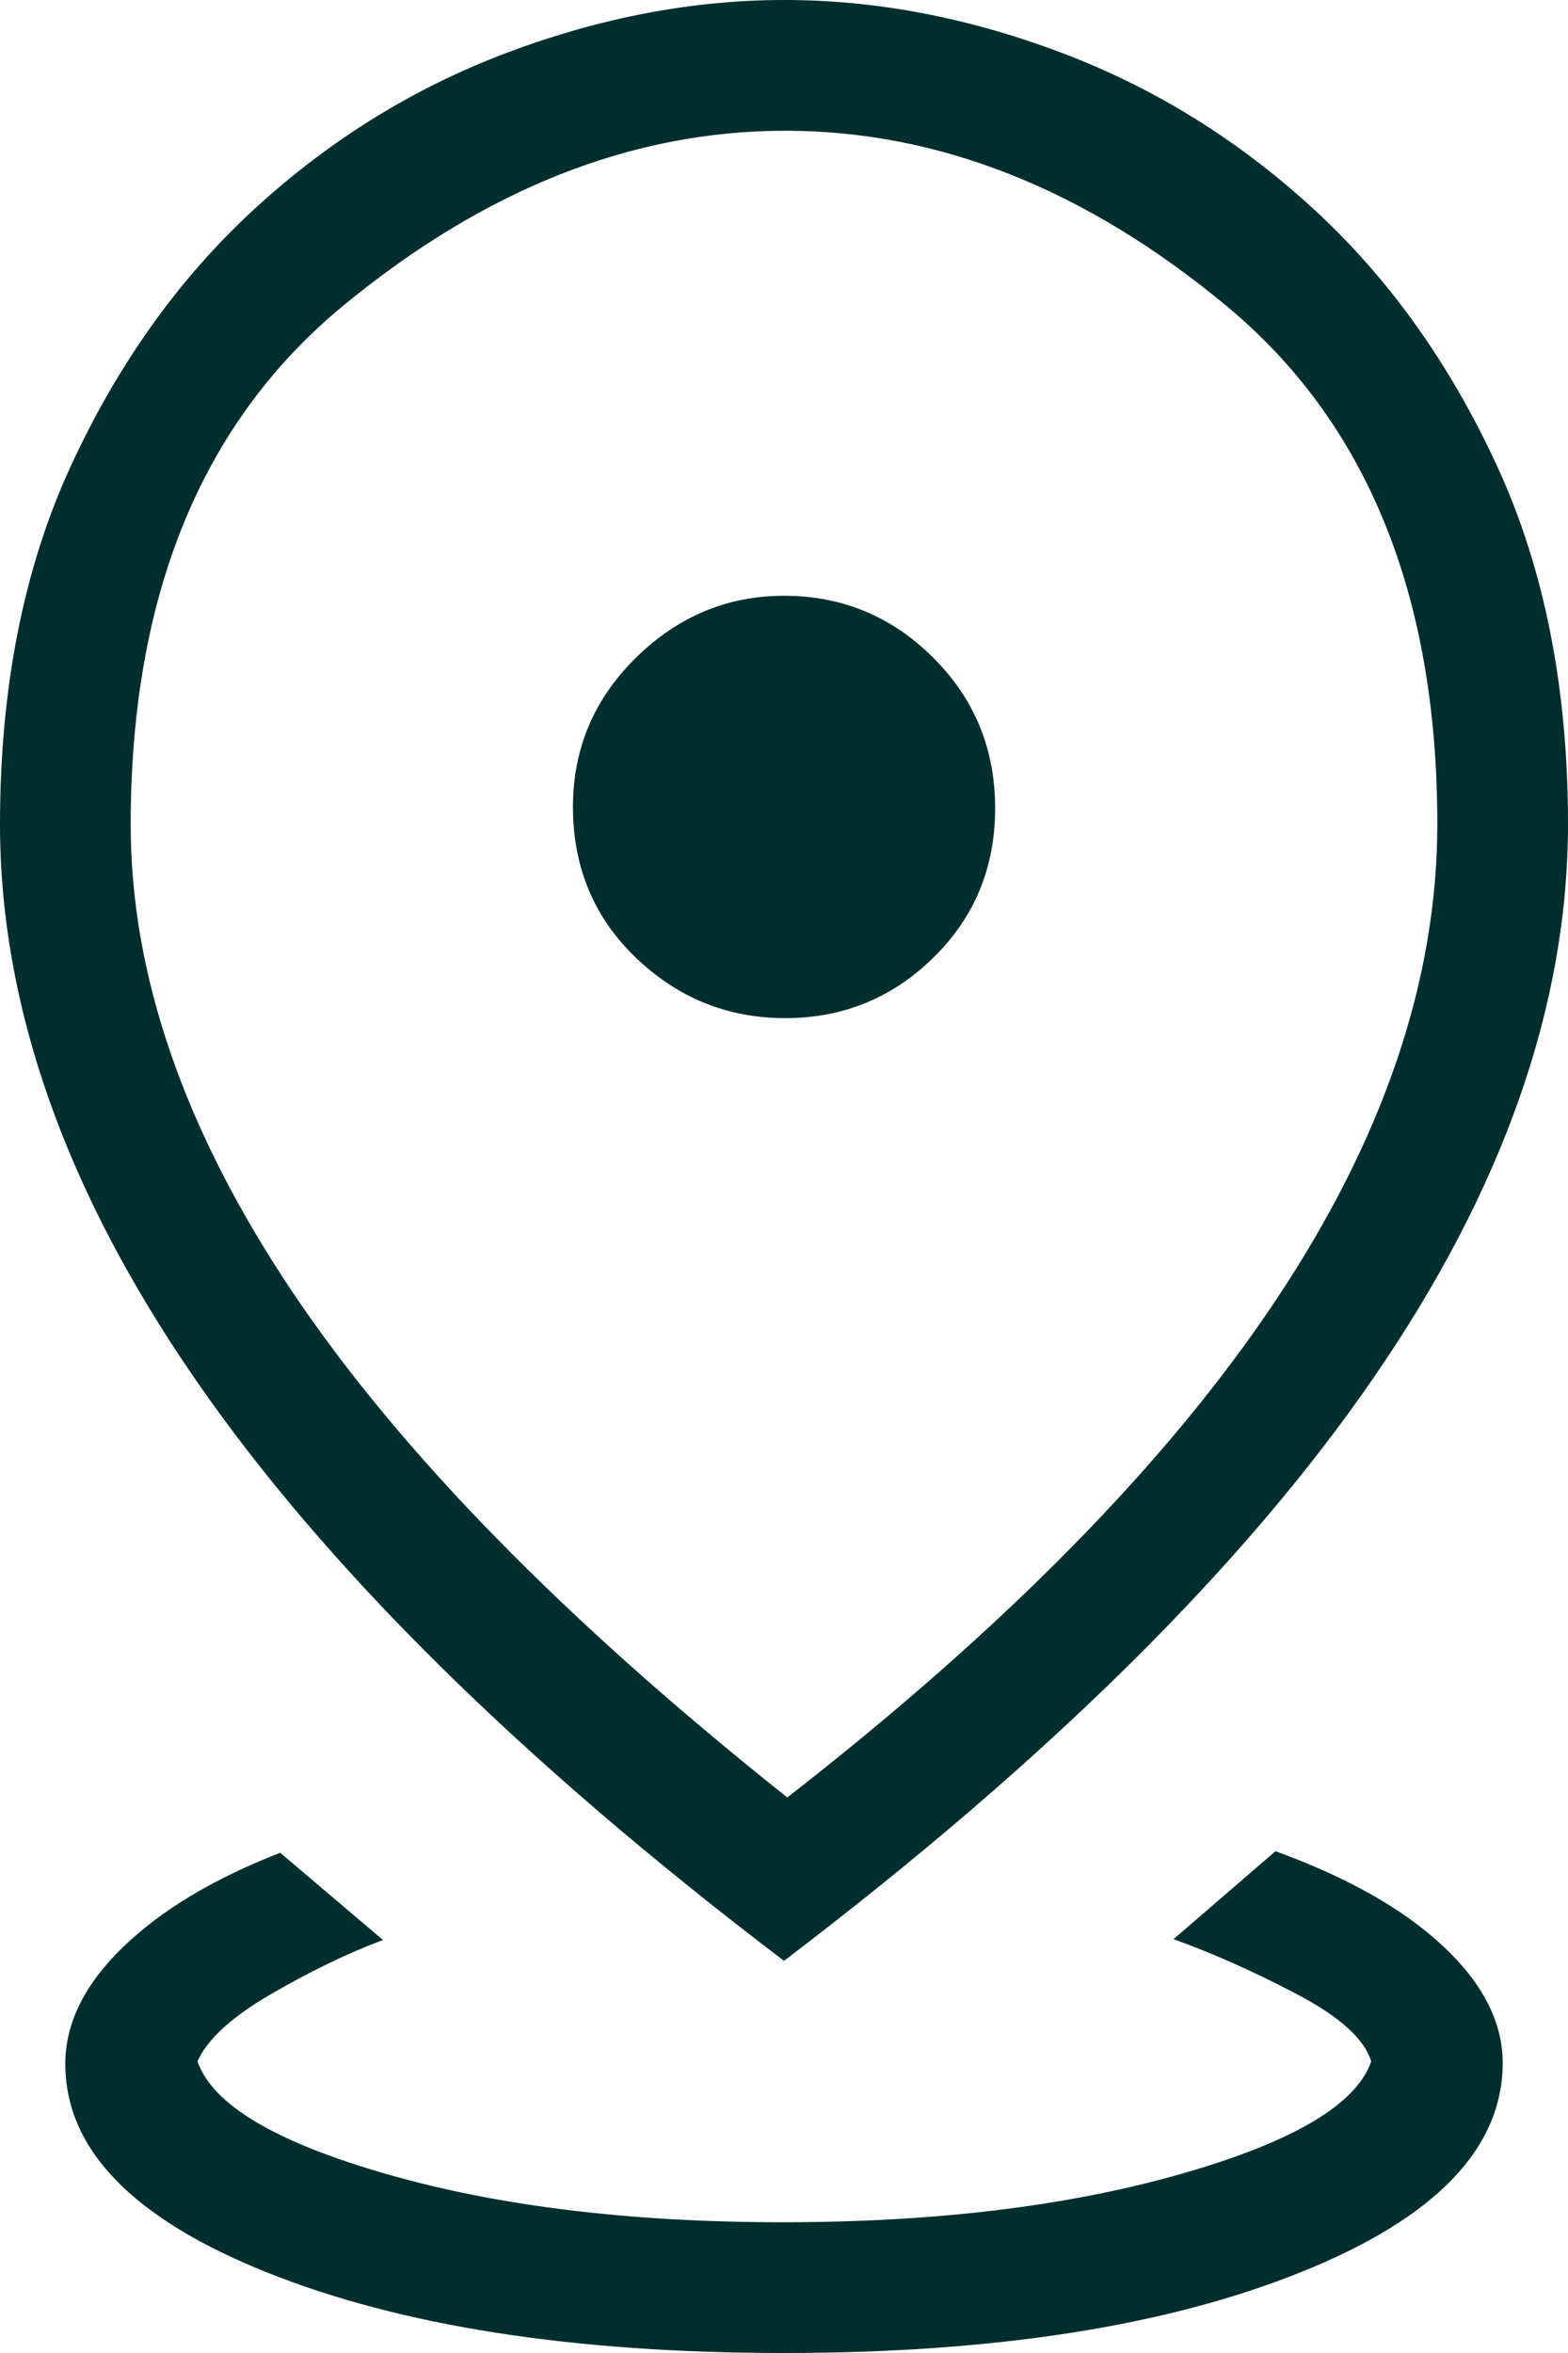 <svg width="20" height="30" viewBox="0 0 20 30" fill="none" xmlns="http://www.w3.org/2000/svg">
<path d="M10 30C7.312 30 5.112 29.657 3.401 28.971C1.689 28.285 0.833 27.399 0.833 26.314C0.833 25.797 1.077 25.302 1.566 24.828C2.054 24.355 2.723 23.953 3.574 23.622L4.885 24.734C4.421 24.909 3.942 25.141 3.447 25.43C2.952 25.718 2.643 26.002 2.519 26.282C2.709 26.834 3.516 27.313 4.939 27.721C6.362 28.129 8.044 28.333 9.984 28.333C11.924 28.333 13.613 28.129 15.05 27.721C16.486 27.313 17.3 26.834 17.49 26.282C17.403 25.996 17.084 25.708 16.532 25.42C15.981 25.131 15.459 24.899 14.968 24.724L16.269 23.602C17.197 23.94 17.911 24.346 18.413 24.819C18.916 25.292 19.167 25.786 19.167 26.3C19.167 27.389 18.311 28.279 16.599 28.967C14.888 29.656 12.688 30 10 30ZM10.042 22.917C12.813 20.761 14.888 18.651 16.266 16.588C17.644 14.525 18.333 12.498 18.333 10.506C18.333 7.588 17.436 5.386 15.641 3.898C13.846 2.41 11.971 1.667 10.016 1.667C8.061 1.667 6.181 2.411 4.375 3.9C2.569 5.39 1.667 7.595 1.667 10.516C1.667 12.435 2.353 14.417 3.724 16.463C5.096 18.509 7.202 20.66 10.042 22.917ZM10 25C6.643 22.451 4.137 19.975 2.482 17.572C0.827 15.17 0 12.816 0 10.512C0 8.771 0.301 7.248 0.902 5.944C1.504 4.639 2.285 3.546 3.247 2.663C4.208 1.781 5.284 1.116 6.473 0.67C7.662 0.223 8.839 0 10.005 0C11.171 0 12.346 0.223 13.532 0.67C14.718 1.116 15.792 1.781 16.753 2.663C17.715 3.546 18.496 4.64 19.098 5.947C19.699 7.253 20 8.773 20 10.506C20 12.812 19.173 15.166 17.518 17.569C15.863 19.973 13.357 22.449 10 25ZM10.016 12.981C10.751 12.981 11.381 12.724 11.905 12.21C12.43 11.696 12.693 11.061 12.693 10.305C12.693 9.548 12.429 8.908 11.901 8.383C11.374 7.858 10.74 7.596 10 7.596C9.276 7.596 8.646 7.86 8.11 8.387C7.575 8.914 7.308 9.548 7.308 10.288C7.308 11.056 7.575 11.696 8.11 12.21C8.646 12.724 9.281 12.981 10.016 12.981Z" fill="#002E2D"/>
</svg>
